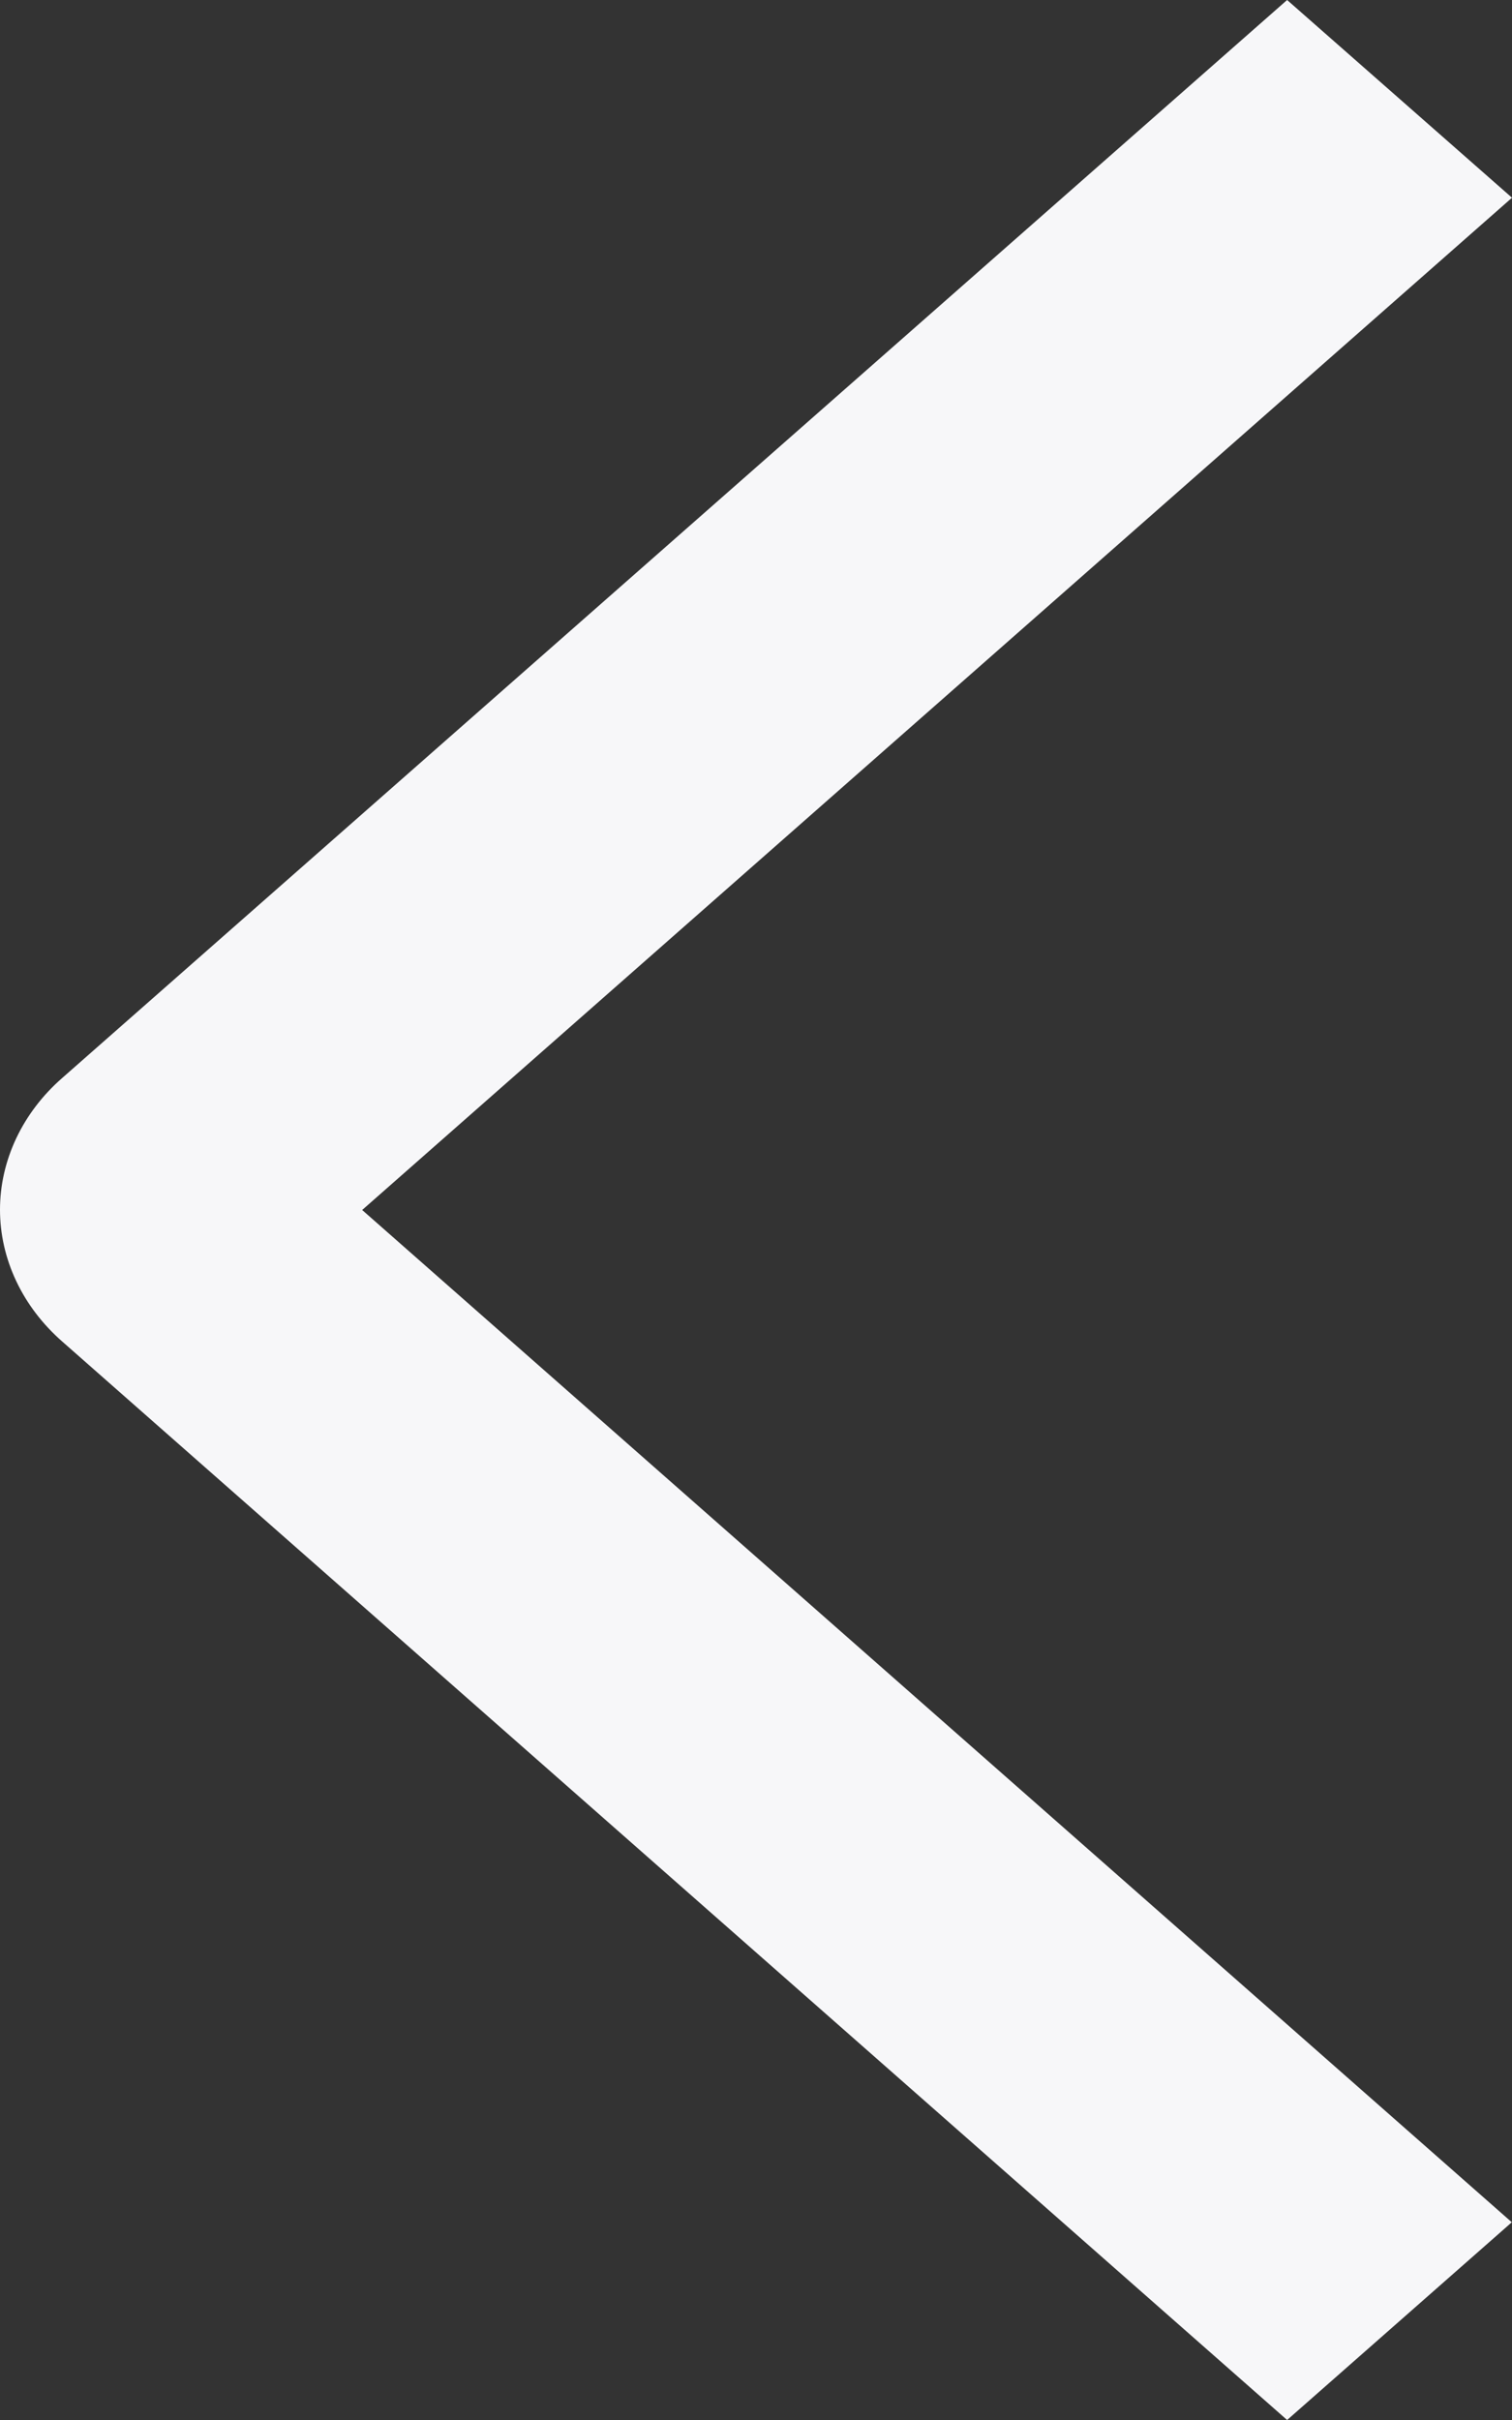 <svg width="15" height="24" viewBox="0 0 15 24" fill="none" xmlns="http://www.w3.org/2000/svg">
<rect x="0" y="0" width="15" height="24" fill="#333333" stroke="none"/>
<path id="Vector" d="M15 1.961L12.769 0L0.618 10.69C0.422 10.861 0.267 11.065 0.161 11.289C0.055 11.514 0 11.754 0 11.997C0 12.24 0.055 12.481 0.161 12.705C0.267 12.93 0.422 13.133 0.618 13.305L12.769 24L14.998 22.039L3.593 12L15 1.961Z" fill="#F7F7F9"/>
</svg>
